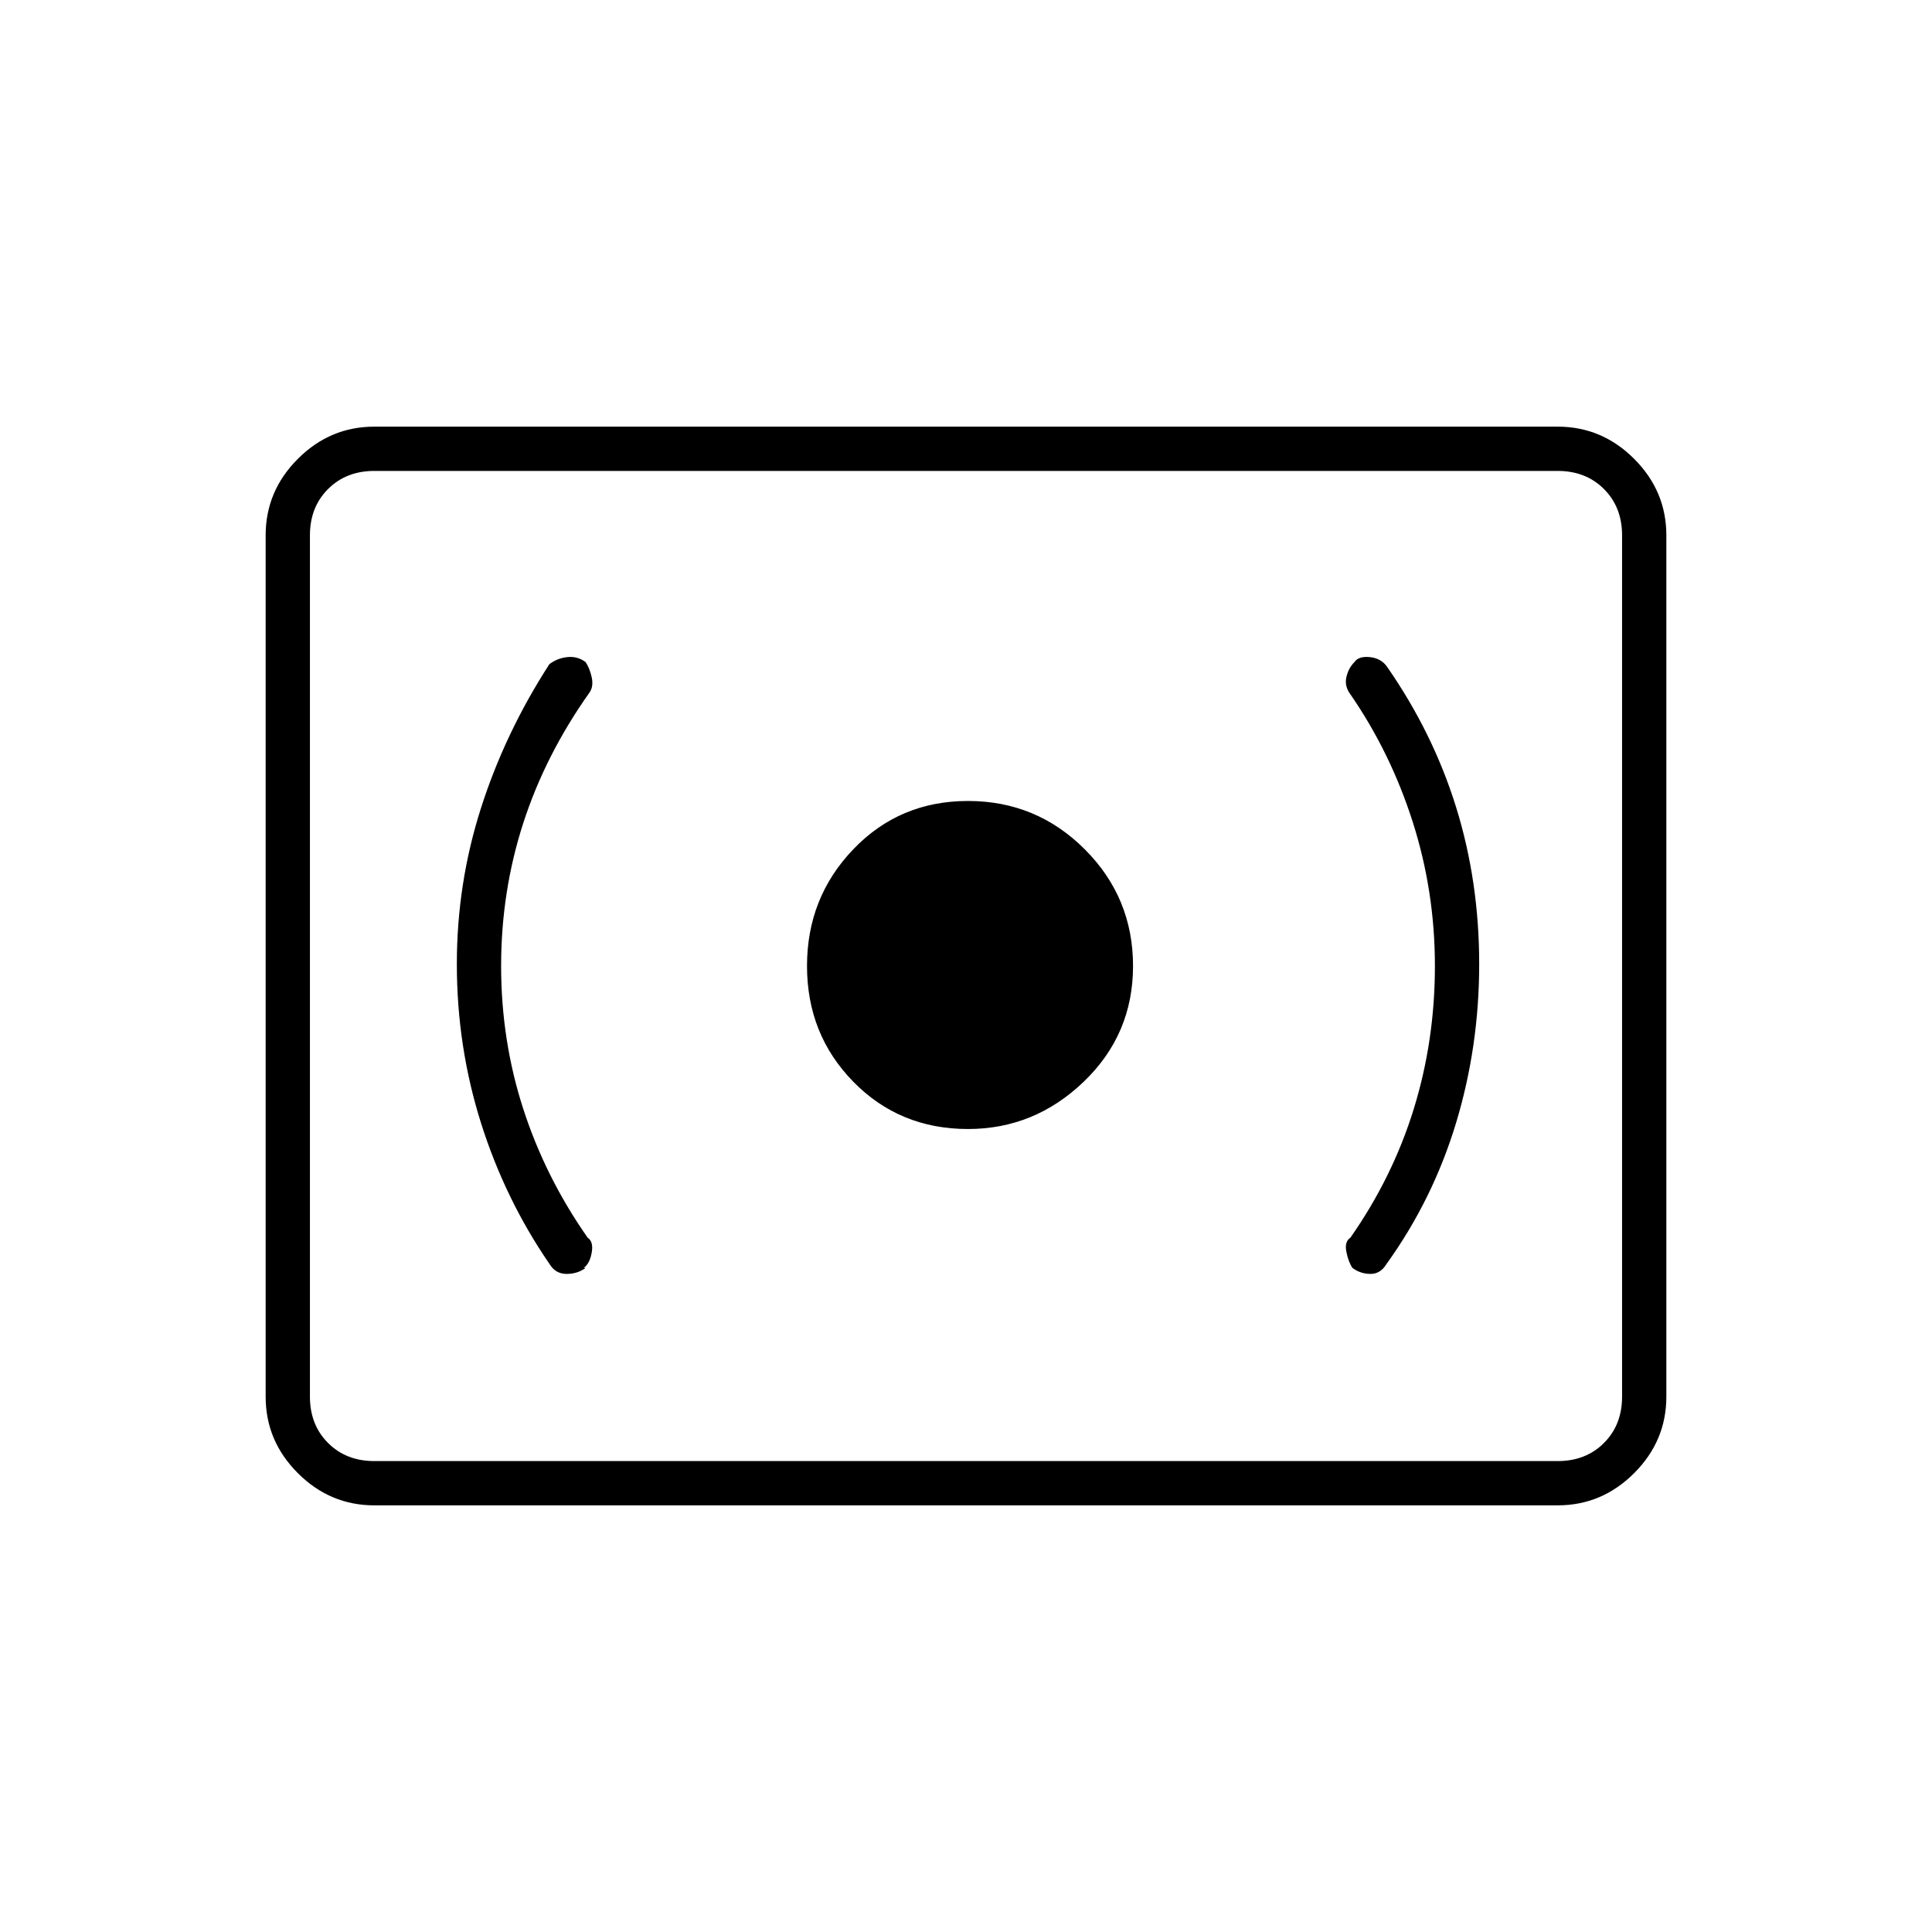 <svg xmlns="http://www.w3.org/2000/svg" height="48" width="48"><path d="M24.05 28.05q1.65 0 2.875-1.175T28.15 24q0-1.7-1.2-2.9t-2.9-1.2q-1.7 0-2.85 1.2-1.15 1.2-1.15 2.9t1.15 2.875q1.15 1.175 2.85 1.175Zm10.4 3.35q1.15-1.6 1.725-3.5.575-1.9.575-3.95 0-2.05-.575-3.9t-1.725-3.5q-.15-.2-.425-.225-.275-.025-.375.125-.15.15-.2.375-.05.225.1.425 1 1.45 1.55 3.175.55 1.725.55 3.575t-.525 3.55q-.525 1.7-1.575 3.2-.15.1-.1.35.05.25.15.4.2.15.45.15t.4-.25Zm-19.9.1h-.05q.15-.1.2-.375.05-.275-.1-.375-1.05-1.5-1.6-3.2-.55-1.7-.55-3.55 0-1.85.55-3.55.55-1.7 1.65-3.25.1-.15.05-.375t-.15-.375q-.2-.15-.45-.125-.25.025-.45.175-1.1 1.7-1.7 3.575-.6 1.875-.6 3.875 0 2.05.6 3.95.6 1.9 1.7 3.5.15.25.425.25t.475-.15ZM9.3 37.4q-1.1 0-1.9-.8-.8-.8-.8-1.9V13.3q0-1.1.8-1.9.8-.8 1.9-.8h29.4q1.1 0 1.9.8.8.8.8 1.9v21.4q0 1.1-.8 1.9-.8.8-1.9.8Zm0-1.1q-.7 0-1.15-.45-.45-.45-.45-1.15V13.3q0-.7.45-1.15.45-.45 1.15-.45-.7 0-1.15.45-.45.45-.45 1.15v21.4q0 .7.45 1.15.45.45 1.15.45Zm0 0h29.4q.7 0 1.15-.45.45-.45.45-1.15V13.3q0-.7-.45-1.15-.45-.45-1.15-.45H9.3q-.7 0-1.15.45-.45.45-.45 1.15v21.4q0 .7.45 1.15.45.45 1.15.45Z"/></svg>